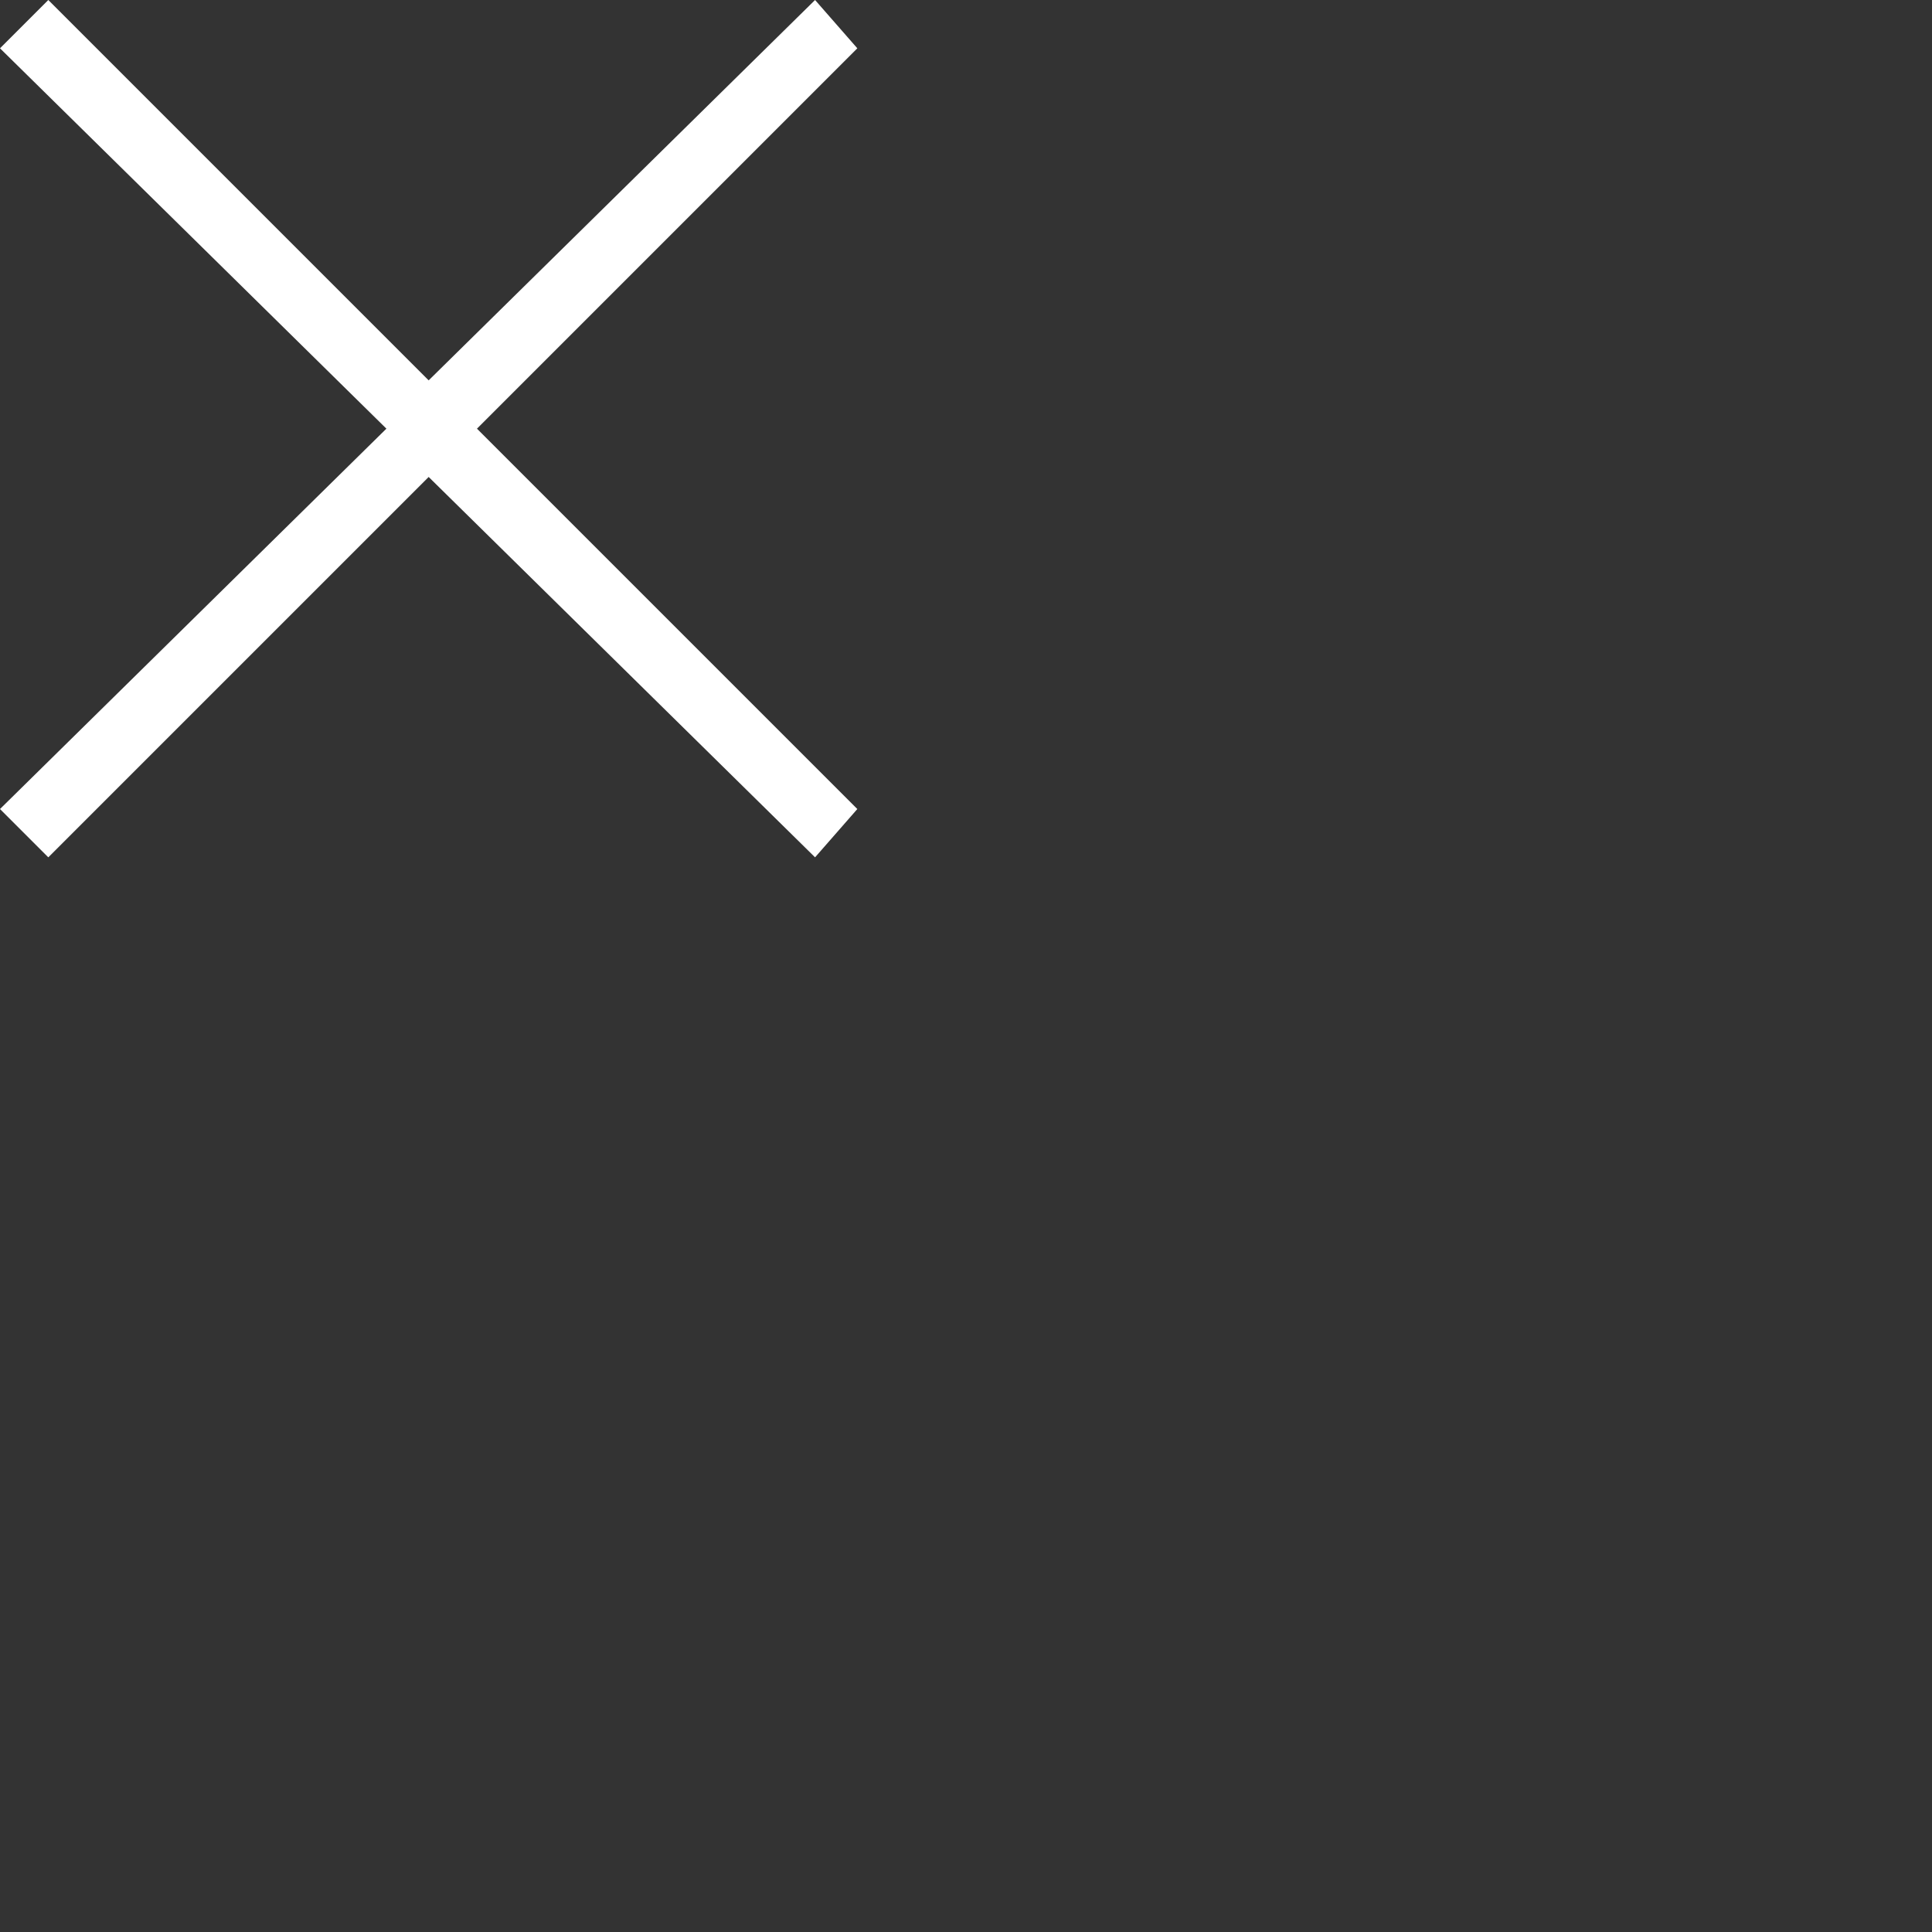 <?xml version="1.0" encoding="utf-8"?>
<!-- Generator: Adobe Illustrator 27.1.1, SVG Export Plug-In . SVG Version: 6.00 Build 0)  -->
<svg version="1.1" id="Layer_1" xmlns="http://www.w3.org/2000/svg" xmlns:xlink="http://www.w3.org/1999/xlink" x="0px" y="0px"
	 viewBox="0 0 32 32" style="enable-background:new 0 0 32 32;" xml:space="preserve">
<rect x="0" y="0" width="32" height="32" fill="#333333" stroke="none"/>
<style type="text/css">
	.st0{fill:#FFFFFF;}
</style>
<polygon class="st0" points="14.2,0.8 13.5,0 7.1,6.3 0.8,0 0,0.8 6.4,7.1 0,13.4 0.8,14.2 7.1,7.9 13.5,14.2 14.2,13.4 7.9,7.1 "/>
</svg>
